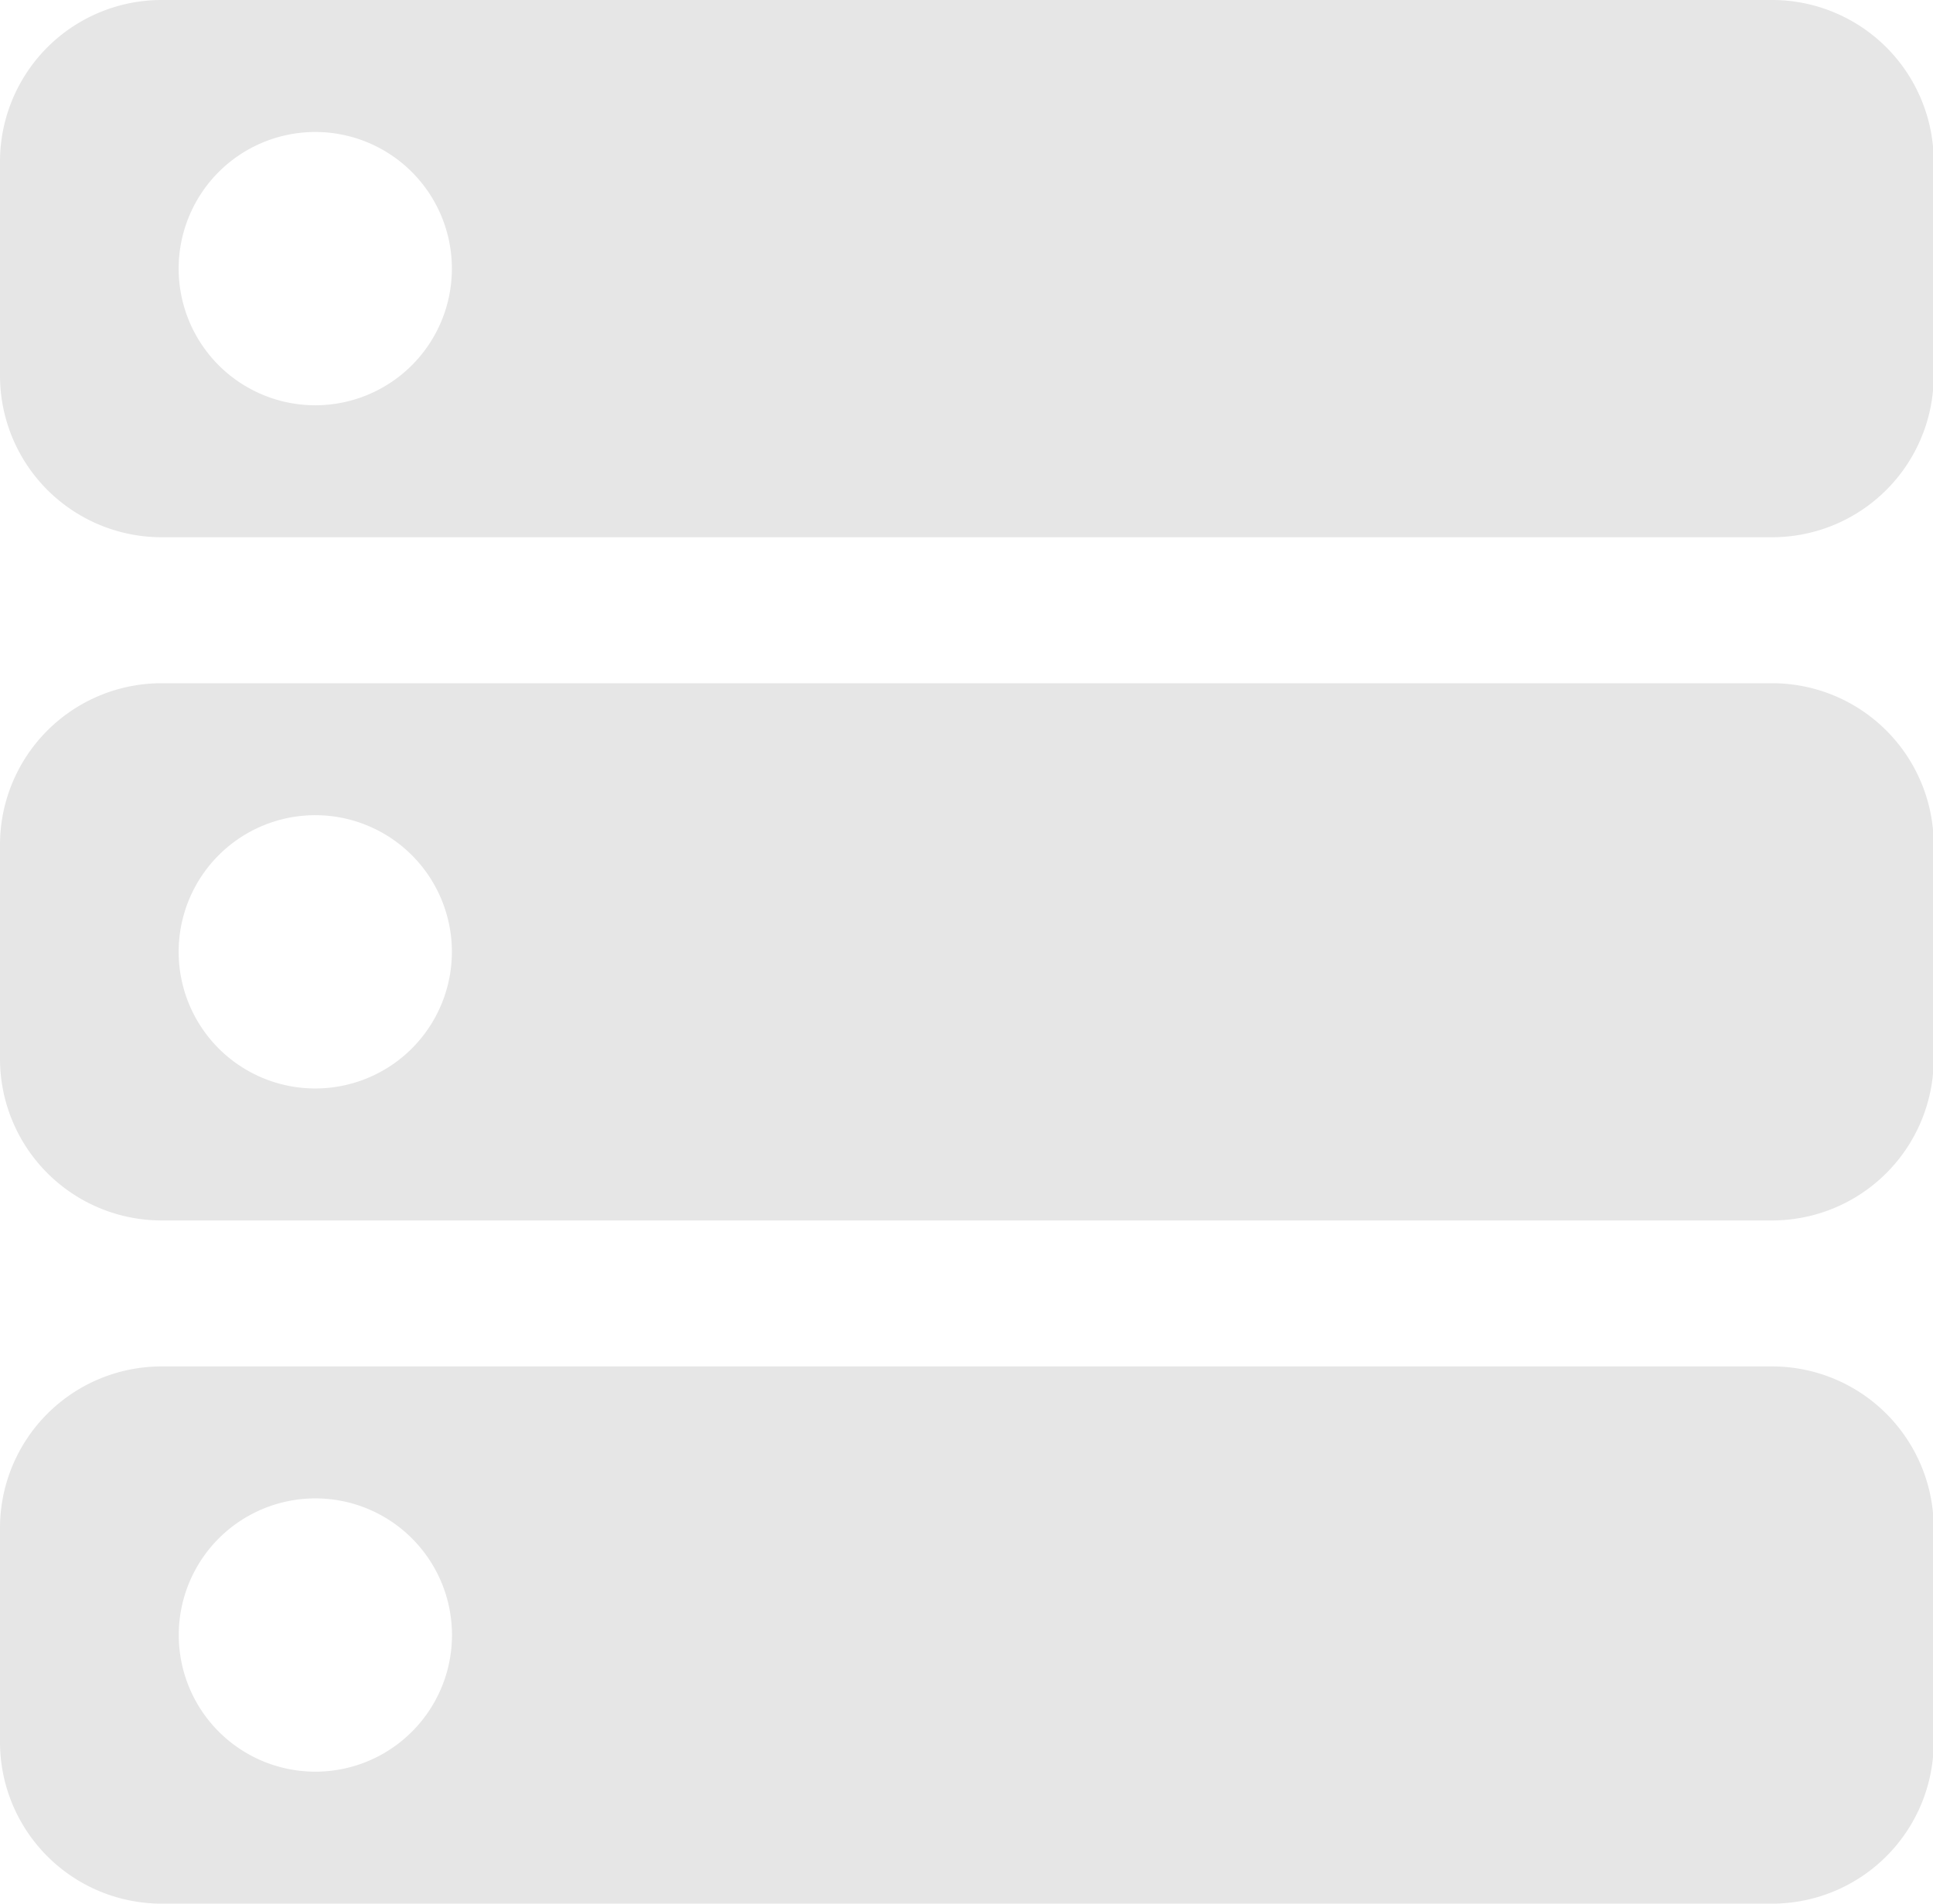 <?xml version="1.0" standalone="no"?><!DOCTYPE svg PUBLIC "-//W3C//DTD SVG 1.1//EN" "http://www.w3.org/Graphics/SVG/1.1/DTD/svg11.dtd"><svg t="1751726935292" class="icon" viewBox="0 0 1040 1024" version="1.1" xmlns="http://www.w3.org/2000/svg" p-id="6505" xmlns:xlink="http://www.w3.org/1999/xlink" width="203.125" height="200"><path d="M953.686 0H86.749A86.961 86.961 0 0 0 0 86.696V202.296a86.961 86.961 0 0 0 86.696 86.696h866.989A86.961 86.961 0 0 0 1040.382 202.296V86.696A86.961 86.961 0 0 0 953.686 0z m-784.061 218.003a73.501 73.501 0 1 1 73.501-73.501 73.501 73.501 0 0 1-73.448 73.501zM953.686 367.517H86.749A86.948 86.948 0 0 0 0 454.2v115.599a86.961 86.961 0 0 0 86.696 86.696h866.989a86.961 86.961 0 0 0 86.696-86.696v-115.599a86.948 86.948 0 0 0-86.696-86.683z m-784.061 217.99a73.501 73.501 0 1 1 73.501-73.501 73.501 73.501 0 0 1-73.448 73.501zM953.686 735.021H86.749A86.948 86.948 0 0 0 0 821.717v115.586a86.961 86.961 0 0 0 86.696 86.696h866.989a86.961 86.961 0 0 0 86.696-86.696v-115.586a86.948 86.948 0 0 0-86.696-86.696z m-784.061 217.99a73.501 73.501 0 1 1 73.554-73.514 73.501 73.501 0 0 1-73.501 73.514z" p-id="6506" fill="#e6e6e6"></path></svg>